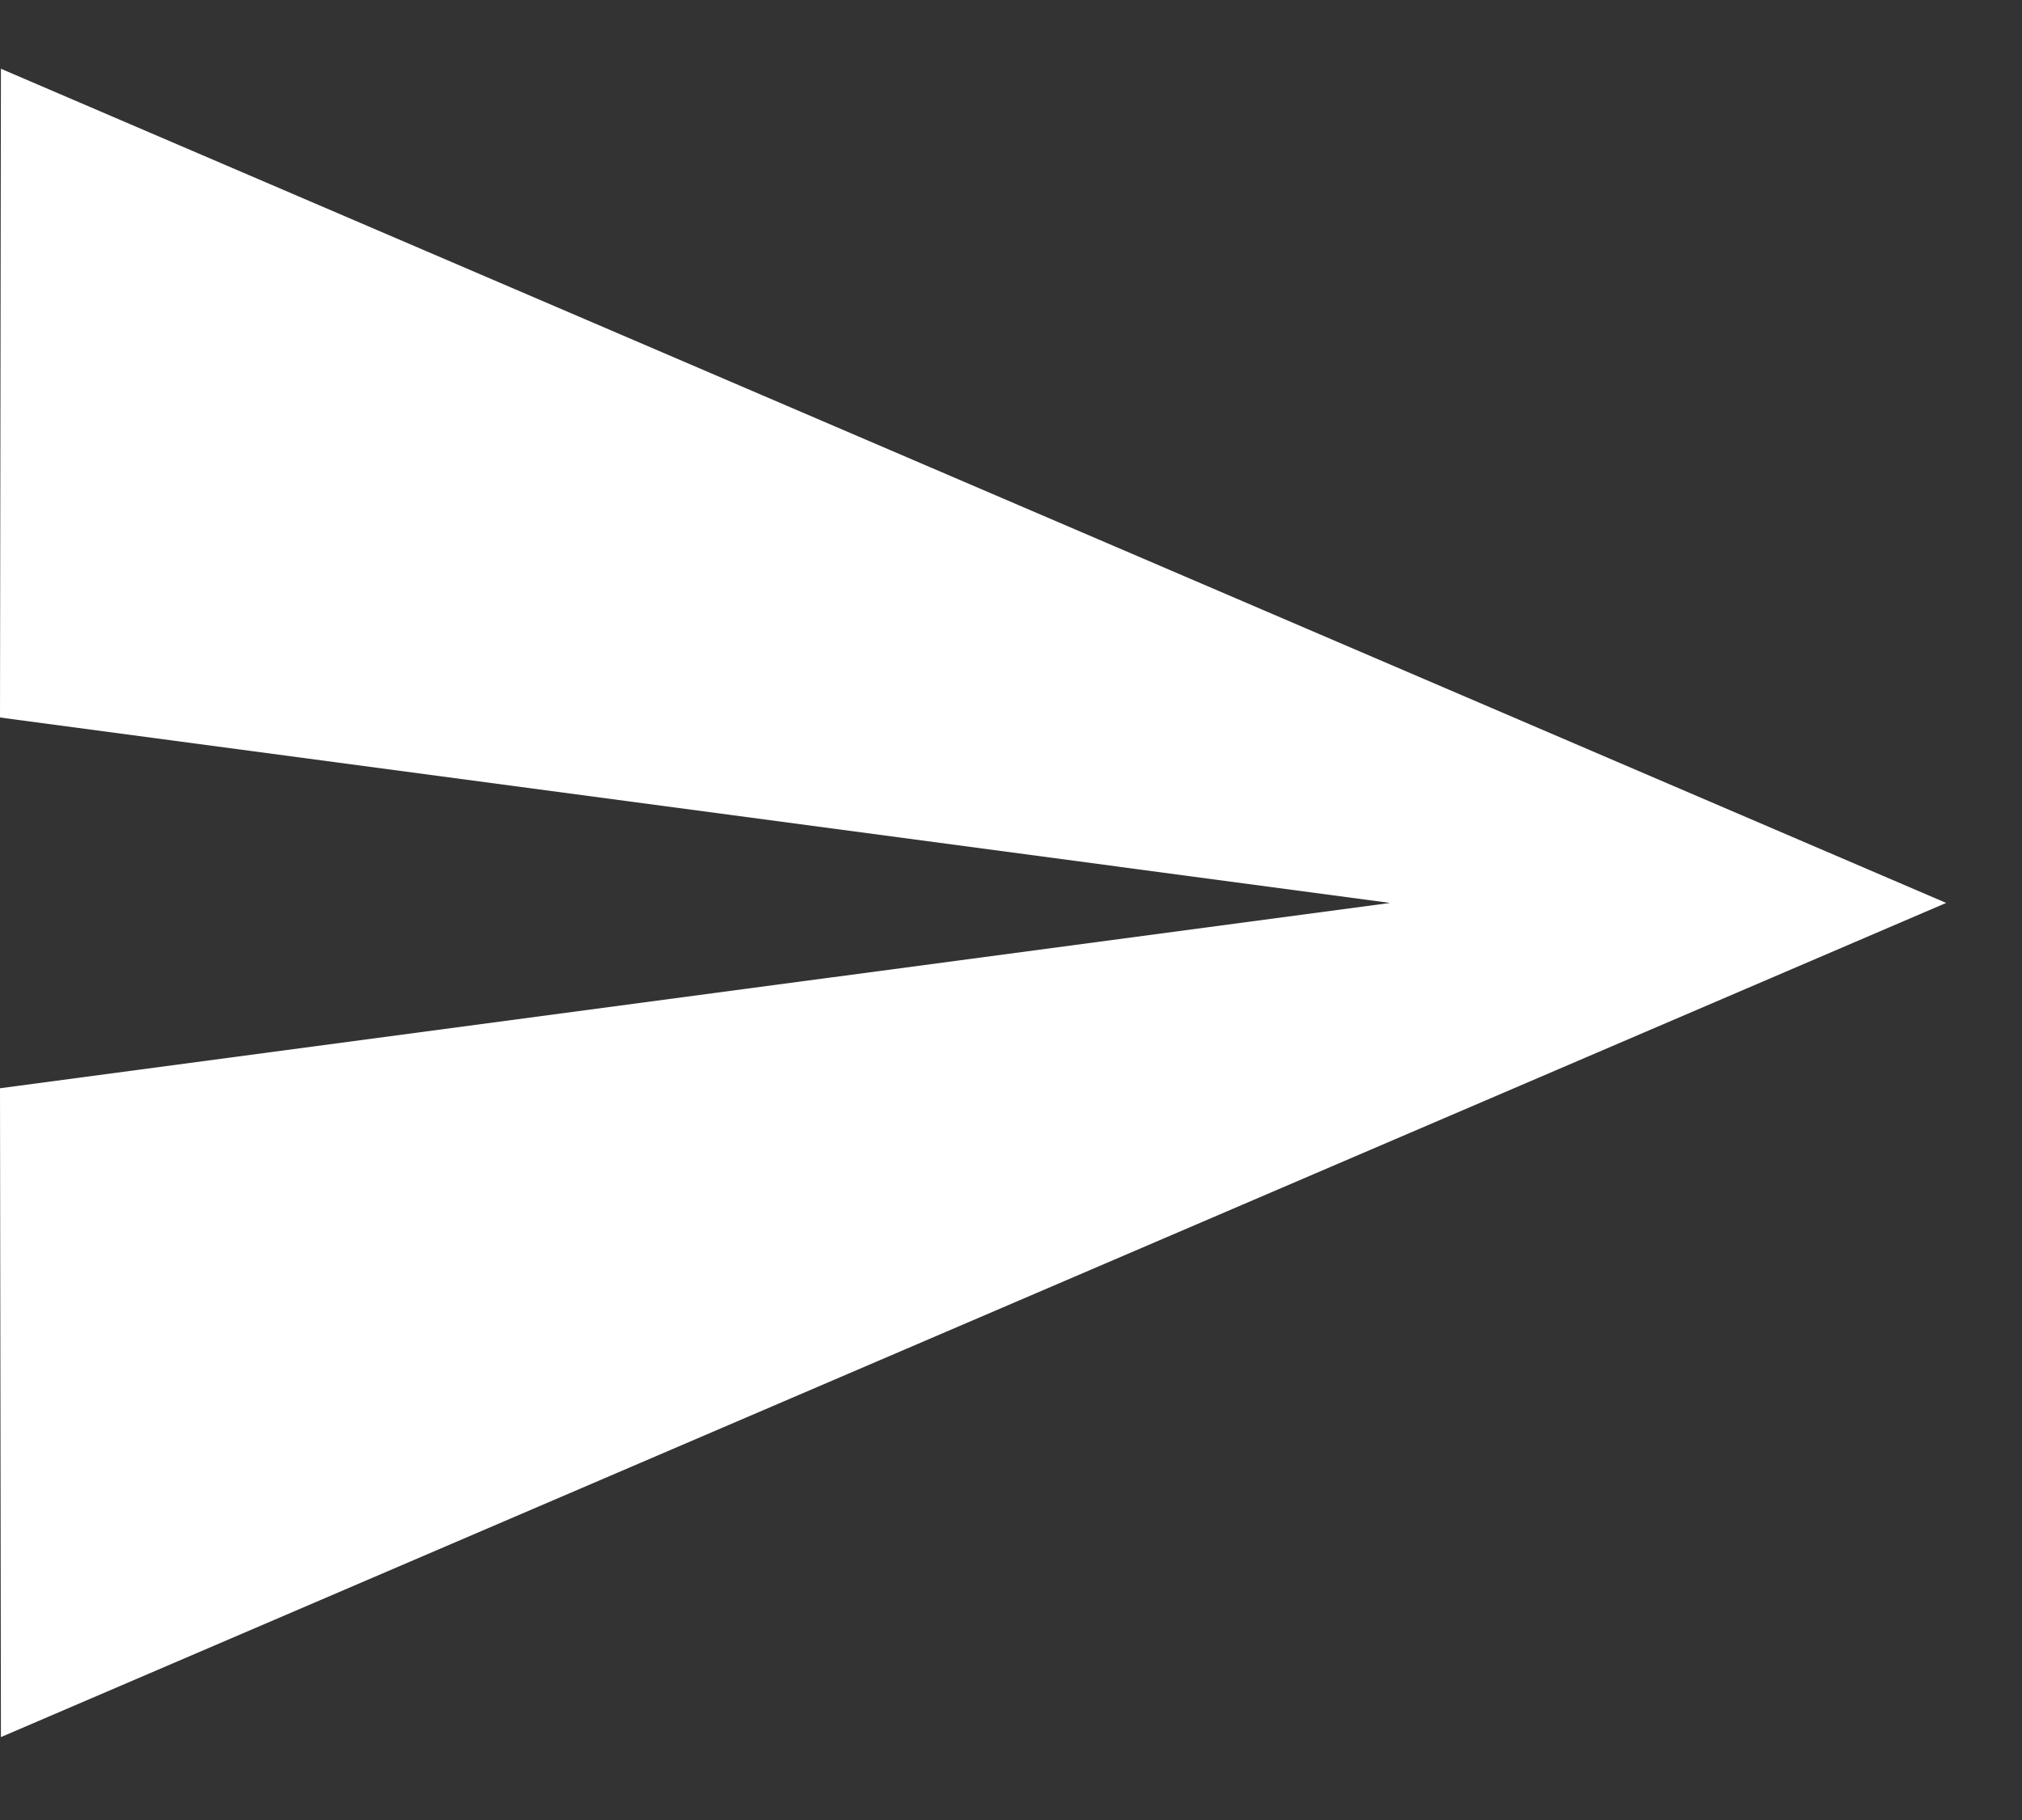 <svg width="20" height="18" viewBox="0 0 20 18" fill="none" xmlns="http://www.w3.org/2000/svg">
    <rect x="0" y="0" width="20" height="18" fill="#333333" stroke="none"/>
    <path d="M0.009 17.18L19.25 8.93L0.009 0.68L0 7.096L13.75 8.93L0 10.763L0.009 17.18Z" fill="white"/>
</svg>
